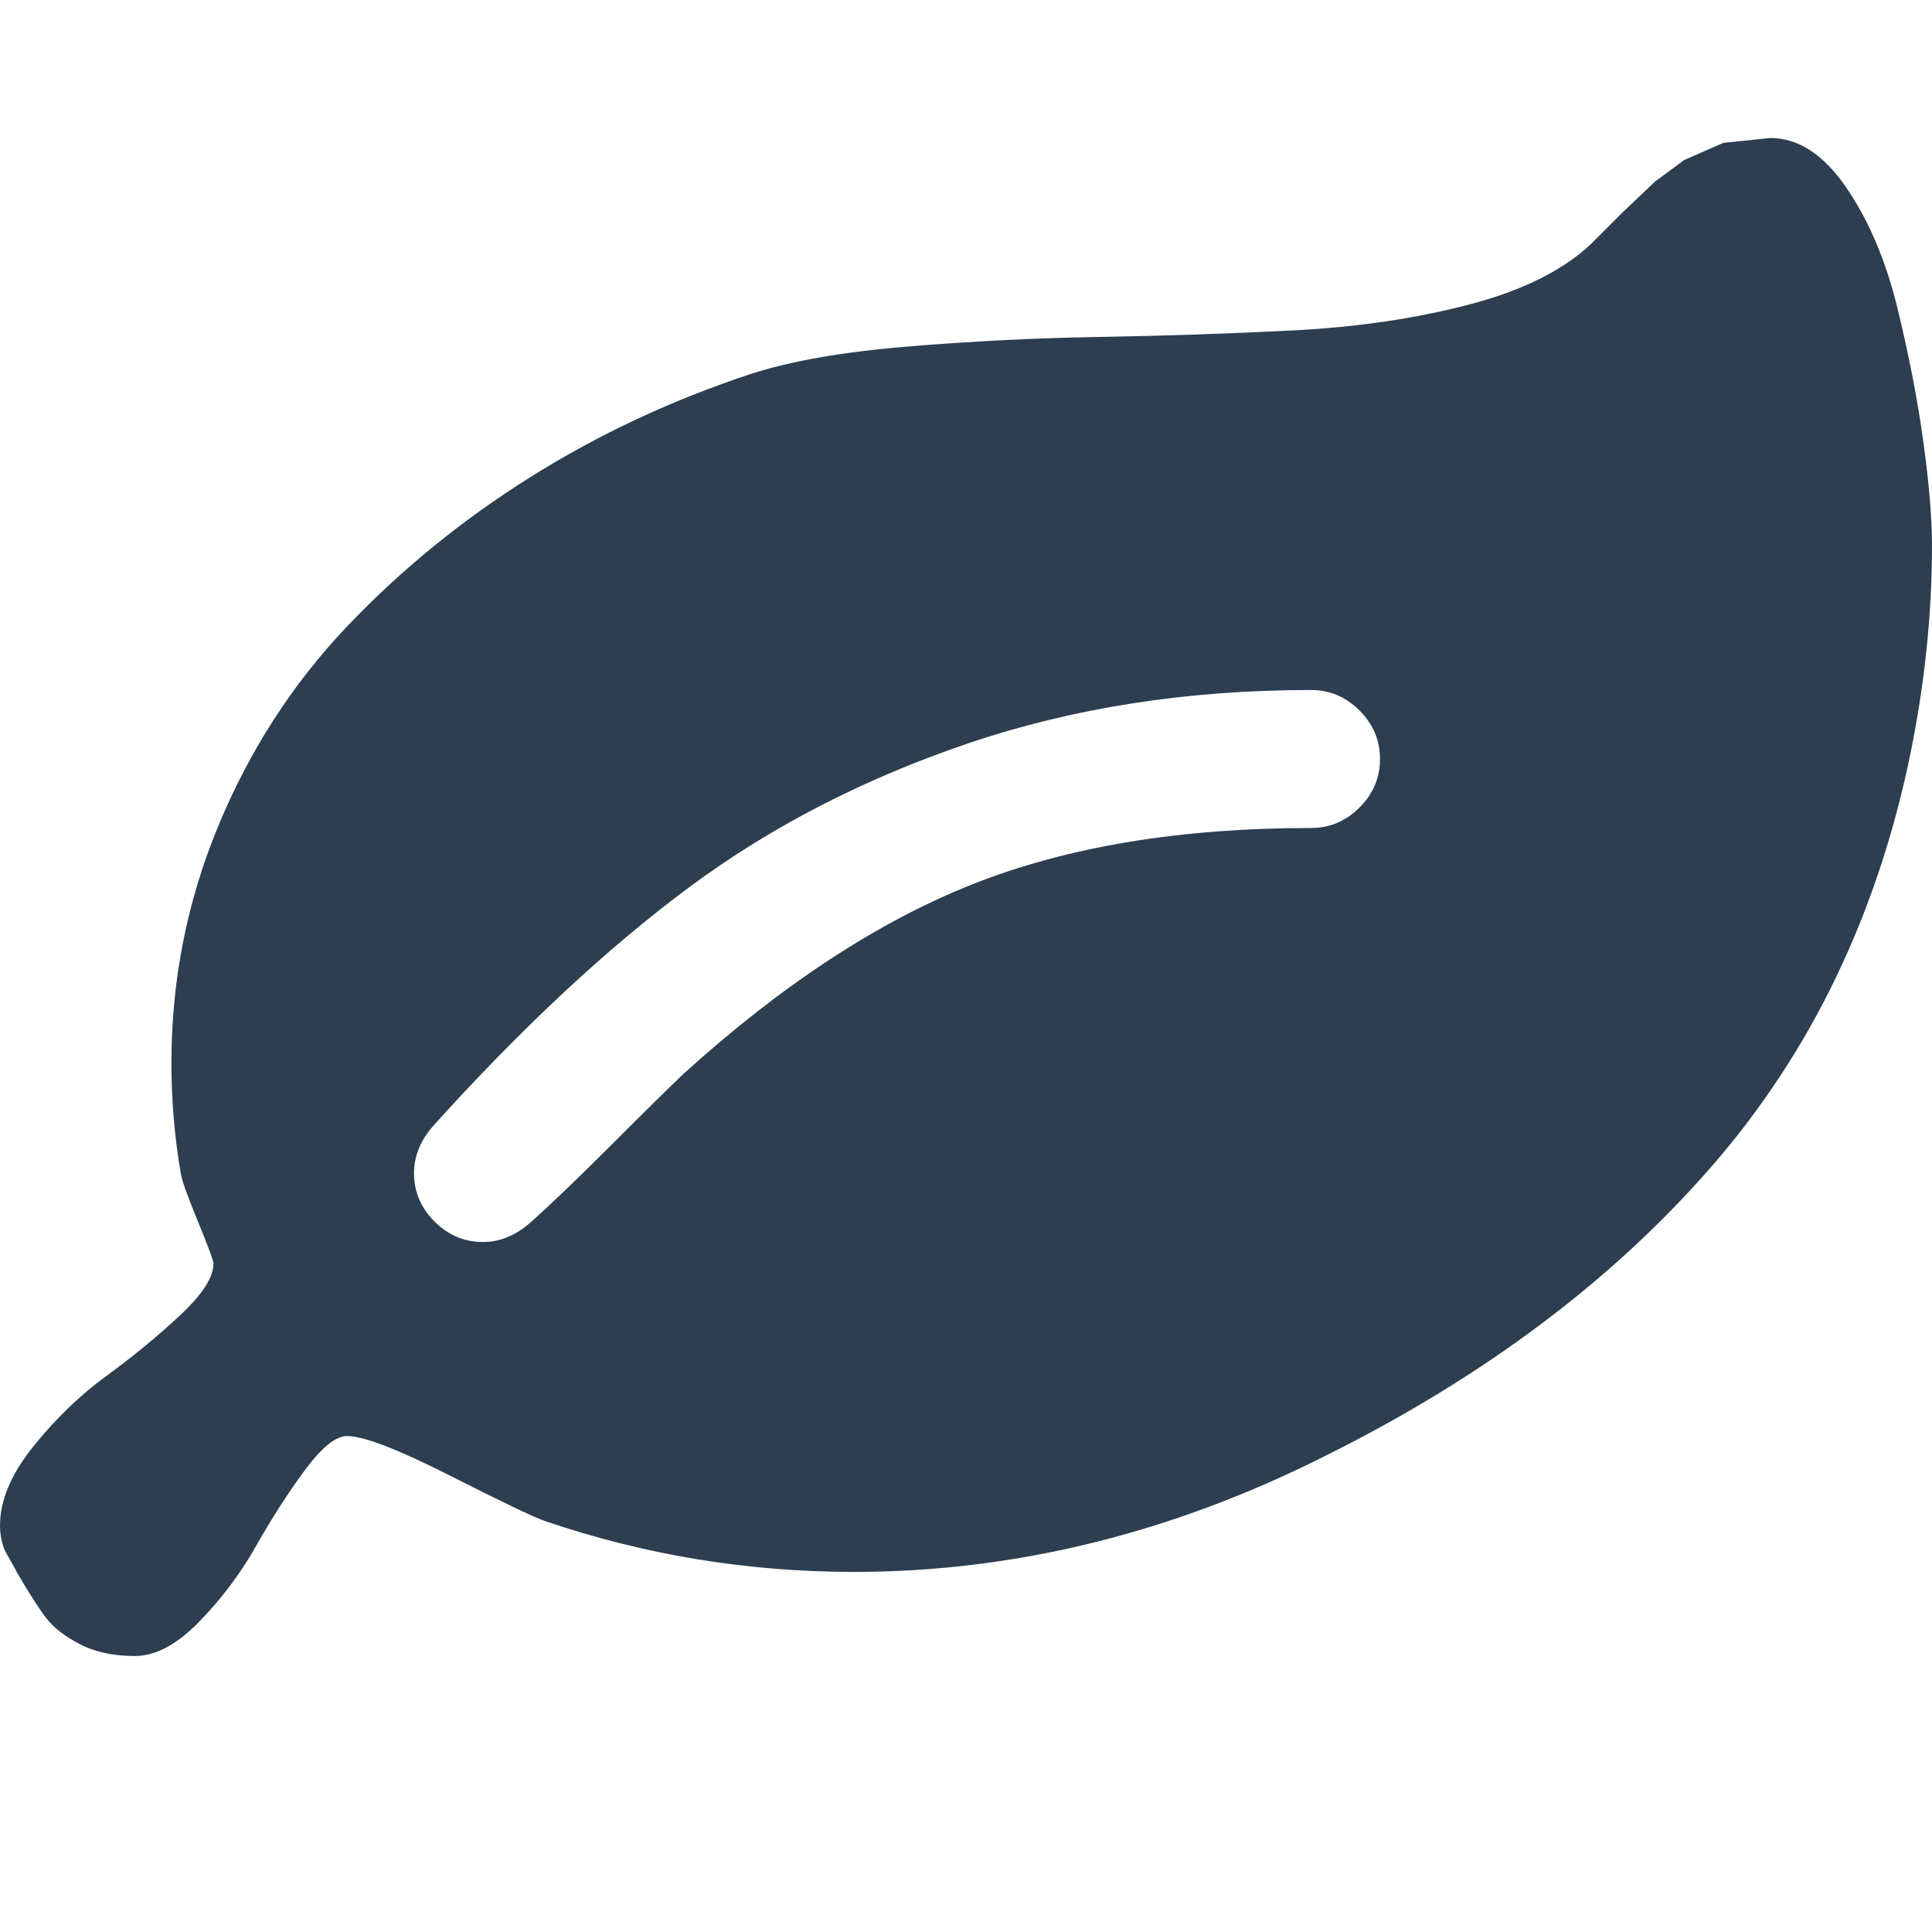 <?xml version="1.0" encoding="utf-8"?>
<!-- Generator: Adobe Illustrator 19.2.0, SVG Export Plug-In . SVG Version: 6.00 Build 0)  -->
<svg version="1.1" id="Слой_1" xmlns="http://www.w3.org/2000/svg" xmlns:xlink="http://www.w3.org/1999/xlink" x="0px" y="0px"
	 viewBox="0 0 1792 1792" style="enable-background:new 0 0 1792 1792;" xml:space="preserve">
<style type="text/css">
	.st0{fill:#2C3E50;}
</style>
<path class="st0" d="M1280,704c0-17.3-6.3-32.3-19-45s-27.7-19-45-19c-114.7,0-220.7,16.5-318,49.5s-183.8,77.7-259.5,134
	S484.3,953,403,1043c-12.7,14-19,29-19,45c0,17.3,6.3,32.3,19,45s27.7,19,45,19c16,0,31-6.3,45-19c18-16,42.7-39.7,74-71
	s53.7-53.3,67-66c91.3-82.7,180.8-141.3,268.5-176s192.2-52,313.5-52c17.3,0,32.3-6.3,45-19S1280,721.3,1280,704z M1792,506
	c0,63.3-6.7,127.7-20,193c-30.7,149.3-92.2,277-184.5,383S1376,1277.3,1230,1350c-142.7,72-288.7,108-438,108
	c-98.7,0-194-15.7-286-47c-10-3.3-39.3-17.3-88-42s-80.7-37-96-37c-10.7,0-23.8,10.7-39.5,32s-30.7,44.7-45,70s-31.8,48.7-52.5,70
	s-40.7,32-60,32c-20,0-37-3.7-51-11s-24.3-15.3-31-24s-15.7-22.7-27-42c-1.3-2.7-3.3-6.3-6-11s-4.5-8-5.5-10s-2-5.2-3-9.5
	S0,1419.7,0,1415c0-23.3,10.3-47.8,31-73.5s43.3-47.5,68-65.5s47.3-36.7,68-56s31-35.3,31-48c0-2.7-4.7-15.3-14-38s-14.7-37.3-16-44
	c-6-34-9-68.7-9-104c0-76.7,14.5-150,43.5-220s68.7-131.5,119-184.5s107.2-99.3,170.5-139S623.3,371,696,347
	c36.7-12,85-20.5,145-25.5s119.8-8,179.5-9c59.7-1,119.2-3,178.5-6s113.8-11,163.5-24S1450,250.7,1476,226l29.5-29.5l29.5-28l27-20
	l36.5-16l43.5-4.5c26,0,49.5,15.3,70.5,46s36.8,68,47.5,112s18.7,85.3,24,124S1792,480.7,1792,506z"/>
</svg>
